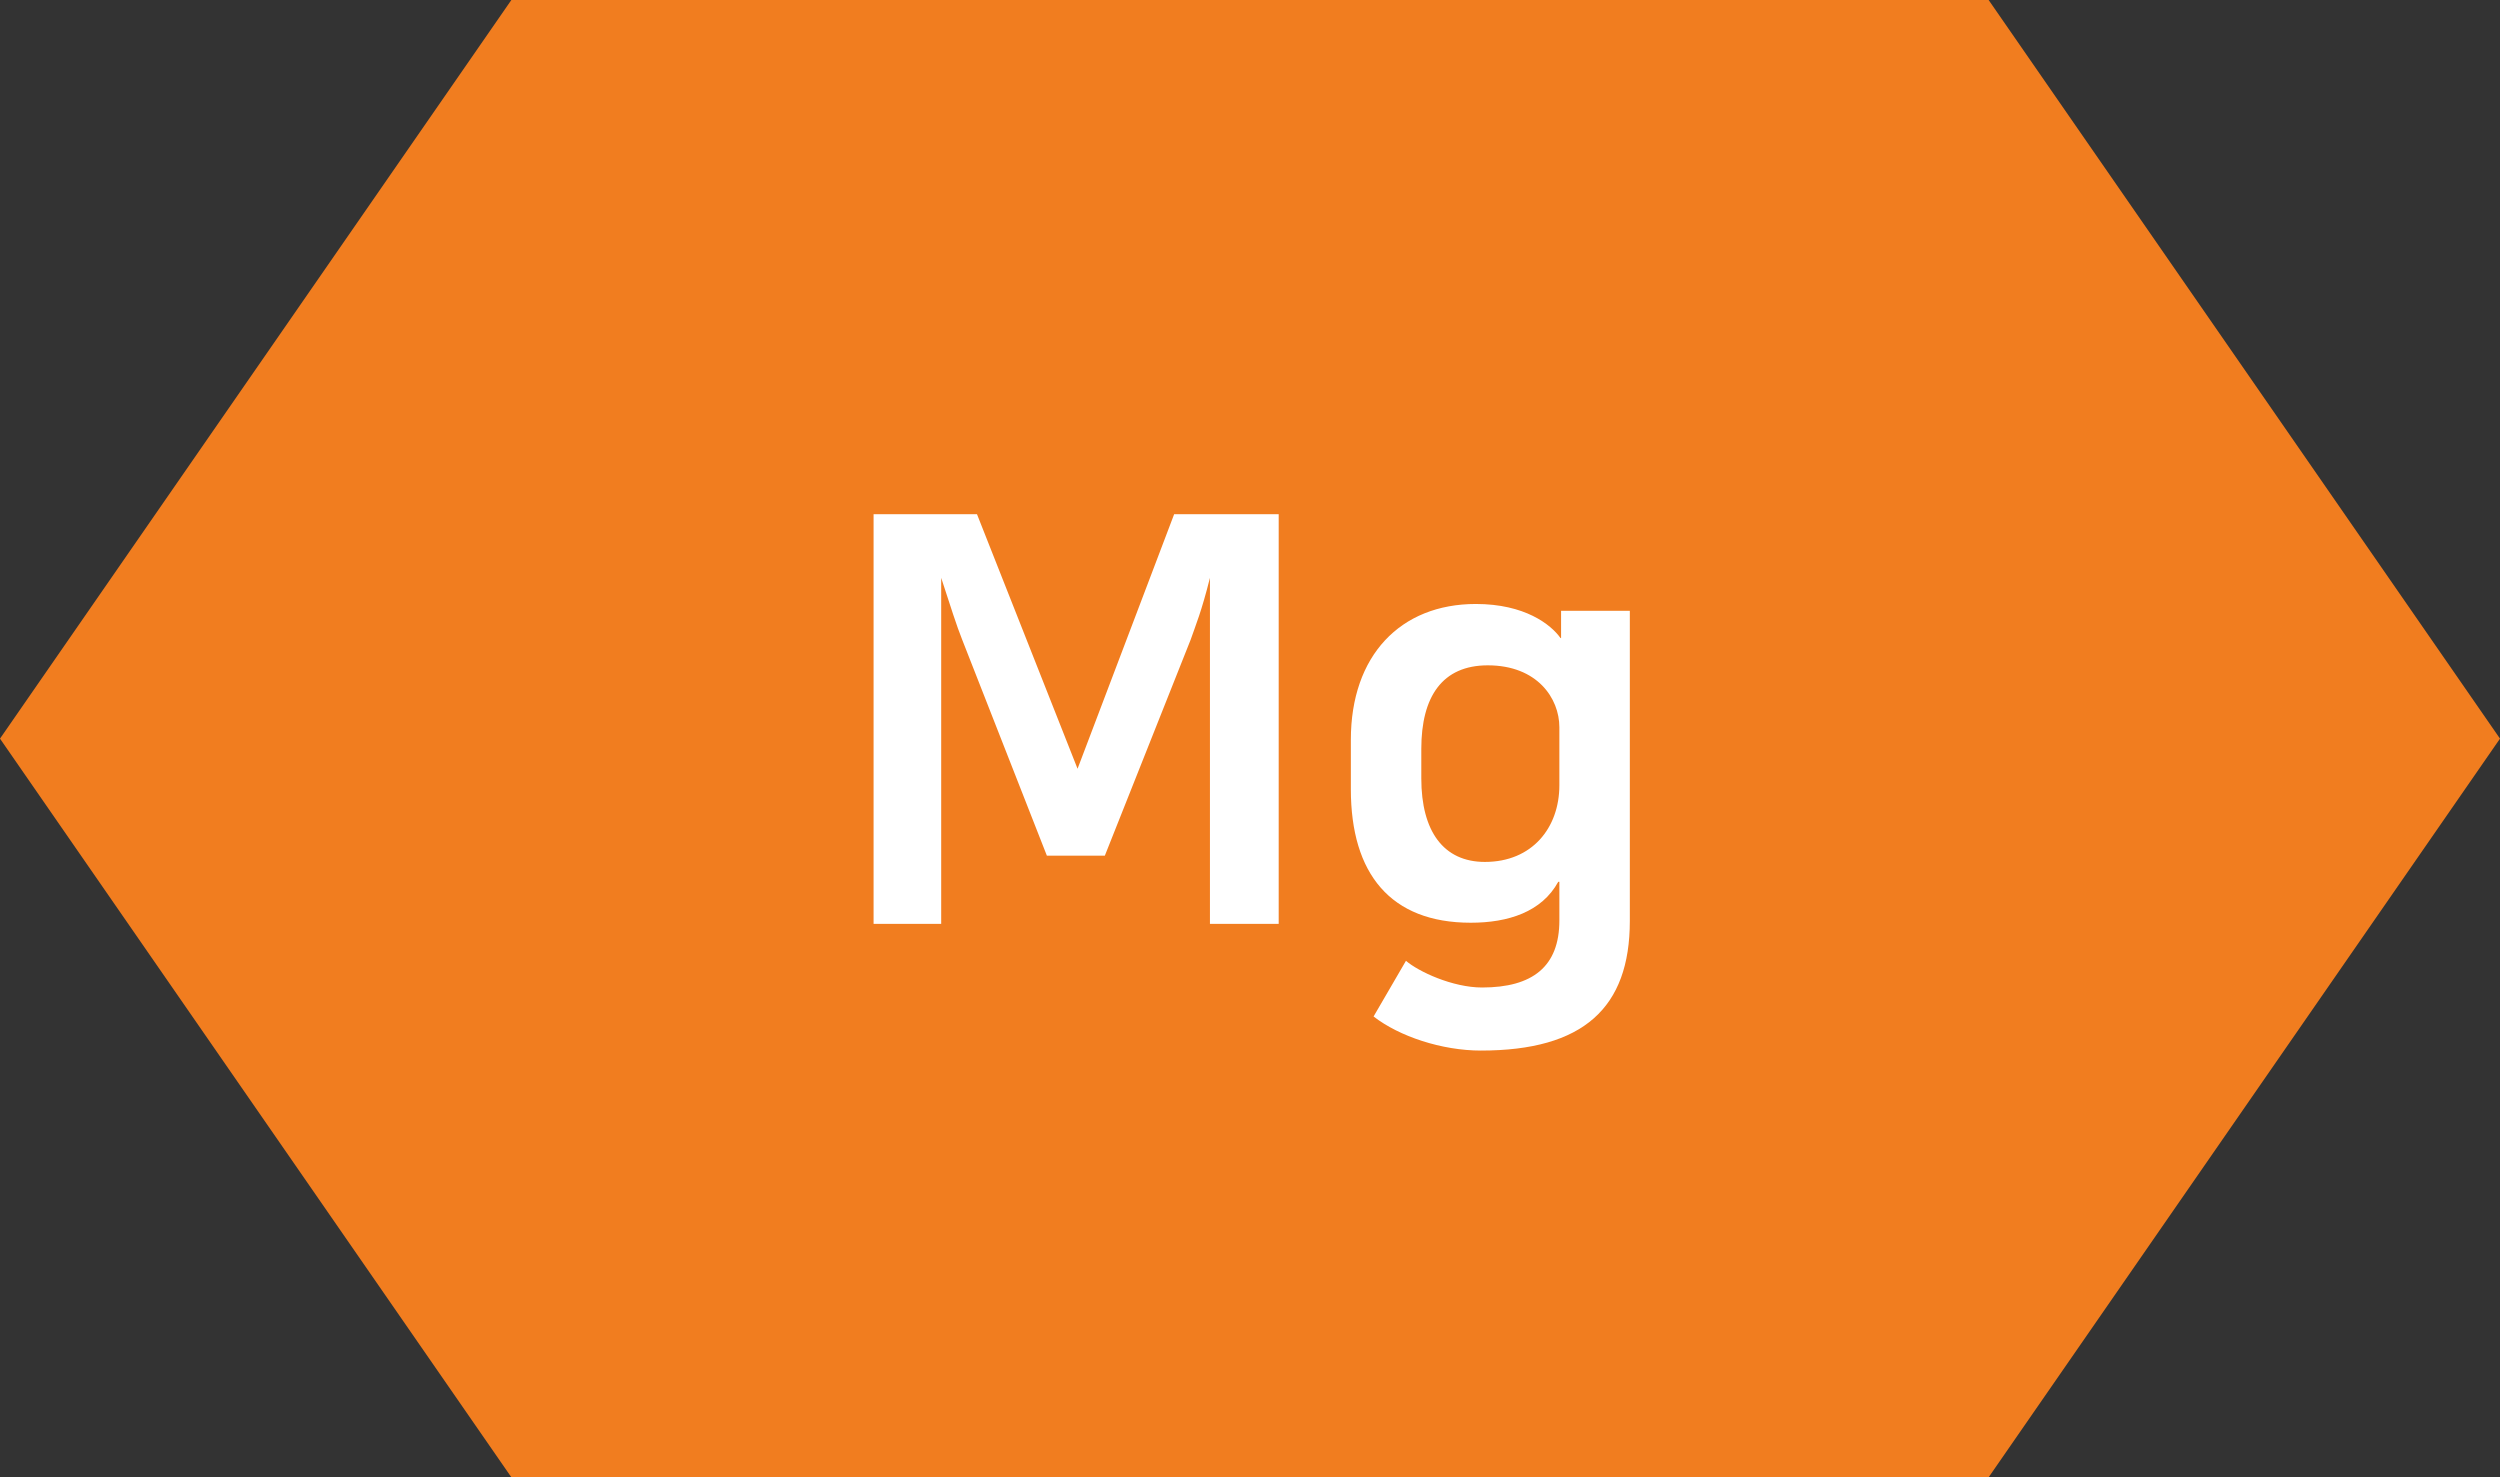 <svg xmlns="http://www.w3.org/2000/svg" width="44" height="26" viewBox="0 0 44 26">
    <rect x="0" y="0" width="44" height="26" fill="#333333" stroke="none"/>
    <g fill="none" fill-rule="evenodd">
        <path fill="#F17D1F" d="M9 0L35 0 44 13 35 26 9 26 0 13z"/>
        <path fill="#FFF" fill-rule="nonzero" d="M16.565 16.26v-6.09c.17.52.27.84.37 1.09l1.49 3.8h1.02l1.51-3.8c.09-.26.19-.49.34-1.09v6.09h1.21V9.05h-1.84l-1.7 4.48-1.77-4.48h-1.82v7.21h1.19zm9.5 2.23c1.8 0 2.62-.75 2.62-2.28v-5.46h-1.21v.48h-.01c-.17-.24-.63-.6-1.49-.6-1.33 0-2.2.91-2.2 2.39v.87c0 1.49.7 2.35 2.11 2.35.66 0 1.25-.19 1.54-.72h.02v.68c0 .81-.47 1.18-1.36 1.18-.52 0-1.12-.28-1.34-.47l-.57.98c.45.35 1.2.6 1.89.6zm.07-3.32c-.73 0-1.12-.54-1.12-1.47v-.52c0-.92.37-1.47 1.17-1.47.87 0 1.26.58 1.26 1.09v1.02c0 .75-.48 1.35-1.31 1.35z"/>
    </g>
</svg>
